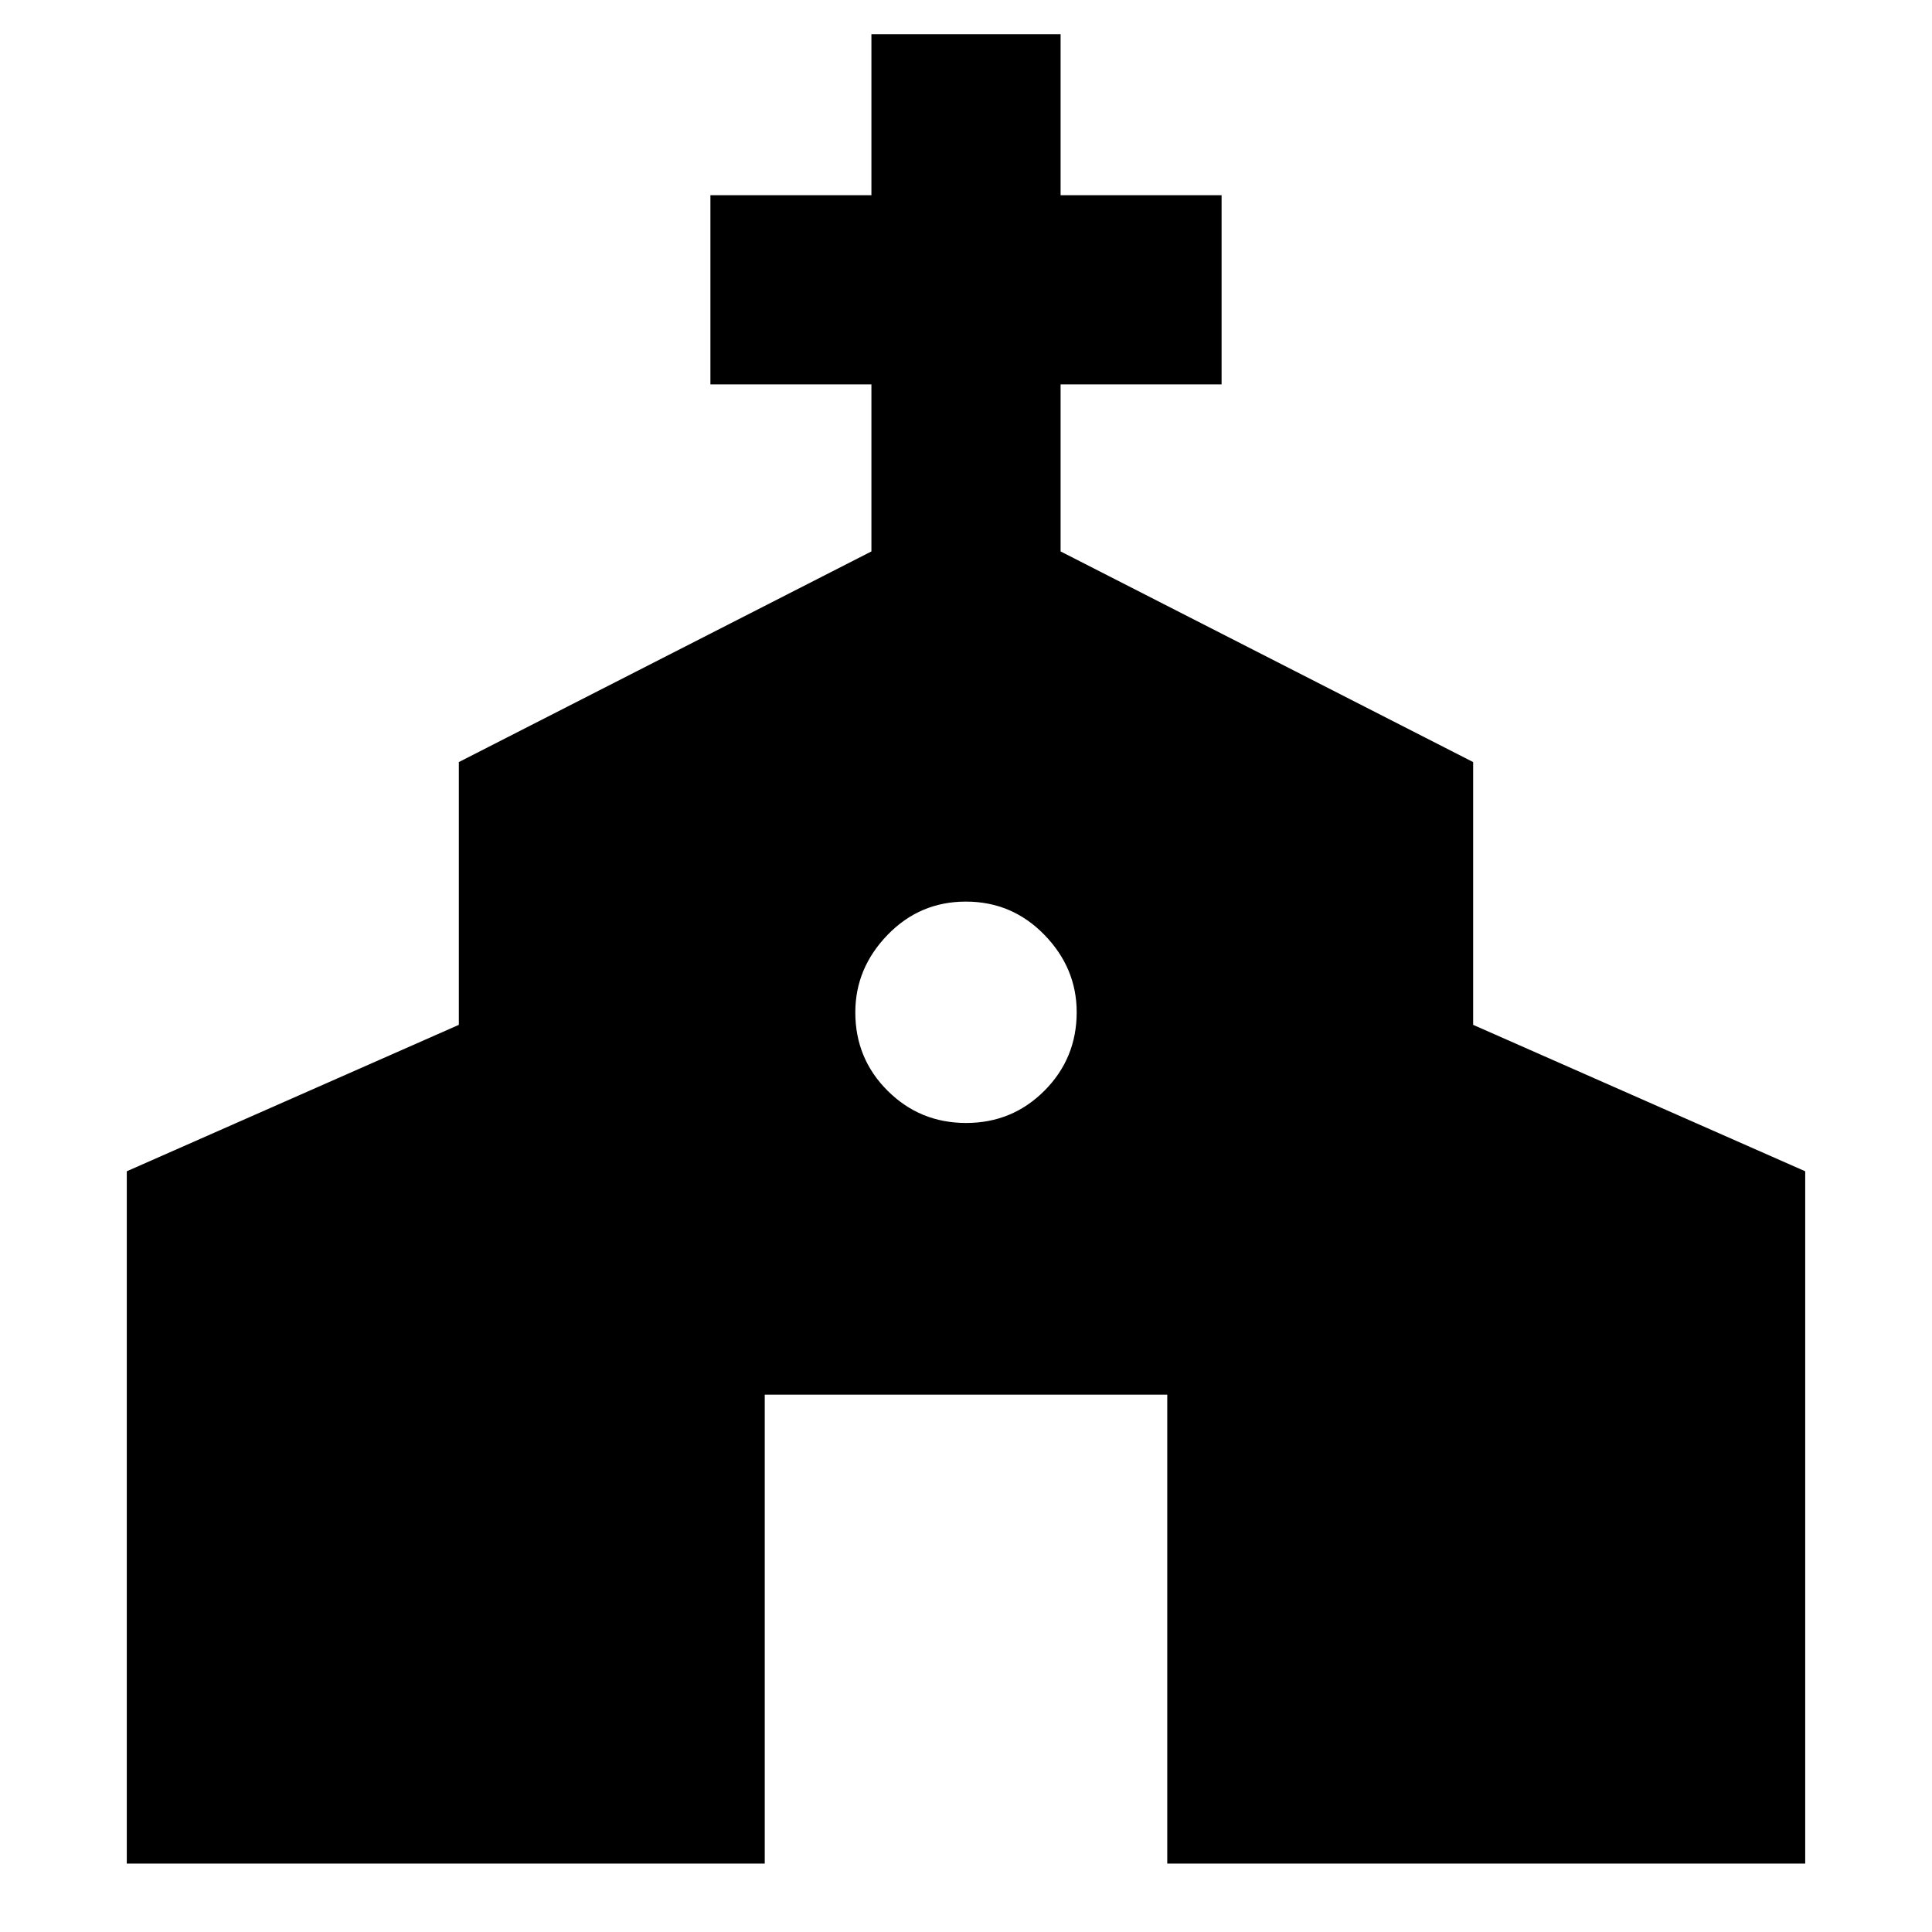 <svg xmlns="http://www.w3.org/2000/svg" height="48" viewBox="0 -960 960 960" width="48"><path d="M63-34v-344l165-72.76v-130.57L433-686v-83h-80v-94h80v-80h94v80h80v94h-80v83l205 104.67v130.57L897-378v344H580v-233H380v233H63Zm417.06-368Q503-402 519-418.06q16-16.06 16-39 0-21.94-16.06-38.44-16.06-16.5-39-16.5T441-495.44q-16 16.56-16 38.5Q425-434 441.06-418q16.06 16 39 16Z"/></svg>